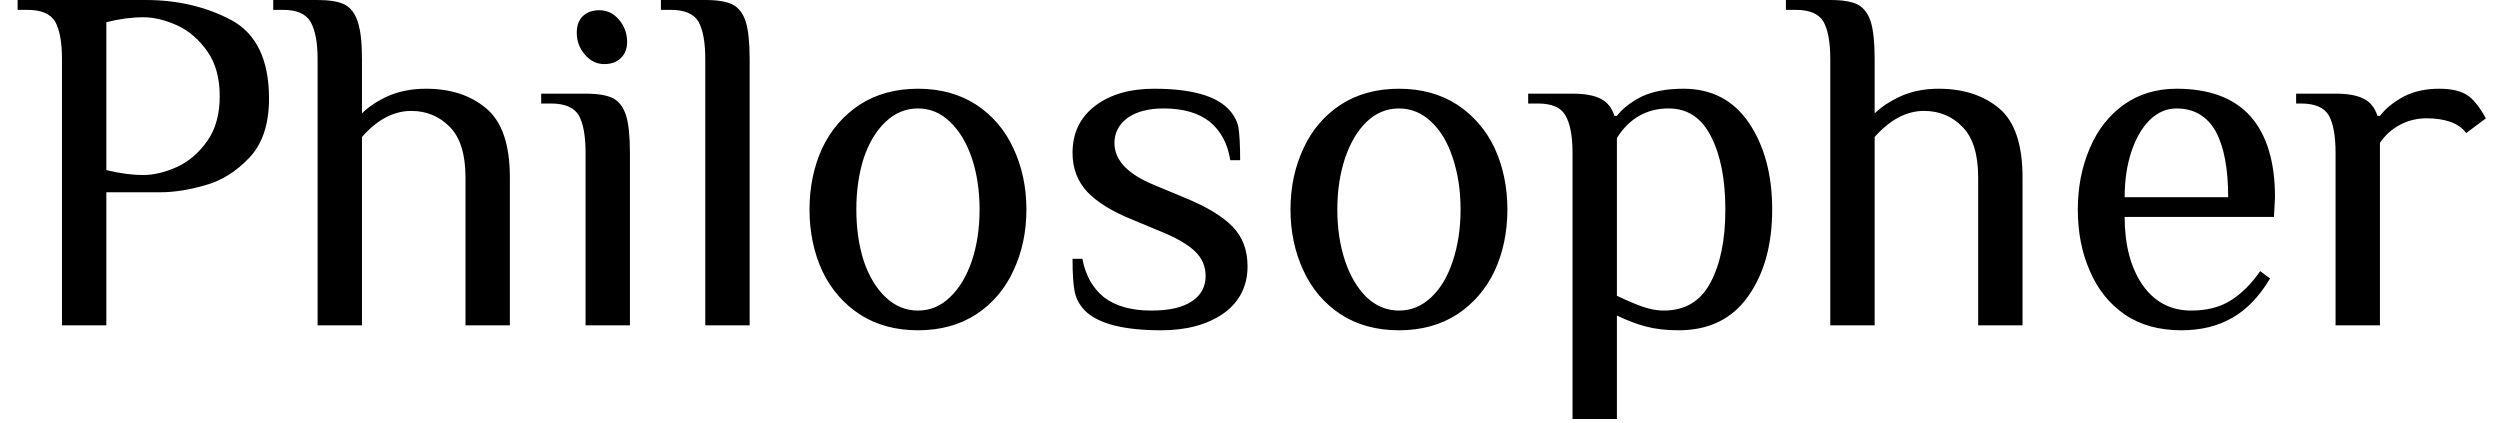 <svg width="71" height="12" viewBox="0 0 71 12" fill="none" xmlns="http://www.w3.org/2000/svg">
<path d="M1.76 9.24V1.68C1.76 1.207 1.697 0.853 1.57 0.62C1.437 0.393 1.173 0.28 0.78 0.28H0.5V0H4.14C5.04 0 5.85 0.19 6.57 0.57C7.283 0.957 7.64 1.7 7.64 2.8C7.64 3.527 7.453 4.087 7.08 4.48C6.707 4.873 6.29 5.133 5.83 5.26C5.37 5.393 4.947 5.46 4.56 5.46H3.02V9.24H1.76ZM4.07 4.97C4.37 4.97 4.69 4.893 5.03 4.74C5.363 4.587 5.65 4.34 5.89 4C6.123 3.667 6.24 3.243 6.24 2.73C6.24 2.217 6.123 1.793 5.89 1.46C5.65 1.12 5.363 0.873 5.03 0.72C4.69 0.567 4.37 0.49 4.07 0.49C3.743 0.49 3.393 0.537 3.02 0.63V4.83C3.393 4.923 3.743 4.97 4.07 4.97ZM9.02 9.24V1.68C9.02 1.207 8.953 0.853 8.82 0.62C8.687 0.393 8.427 0.28 8.04 0.28H7.76V0H9.02C9.36 0 9.617 0.043 9.79 0.13C9.963 0.223 10.087 0.387 10.16 0.62C10.24 0.853 10.28 1.207 10.28 1.68V3.22C10.473 3.027 10.727 2.86 11.04 2.72C11.353 2.587 11.707 2.52 12.1 2.52C12.8 2.52 13.37 2.707 13.81 3.08C14.257 3.453 14.48 4.107 14.48 5.04V9.24H13.22V5.04C13.22 4.387 13.073 3.91 12.78 3.61C12.48 3.303 12.113 3.15 11.68 3.15C11.18 3.15 10.713 3.397 10.28 3.89V9.24H9.02ZM17.16 1.82C16.947 1.82 16.763 1.73 16.61 1.55C16.457 1.377 16.38 1.167 16.38 0.92C16.38 0.727 16.437 0.573 16.55 0.46C16.67 0.347 16.827 0.29 17.02 0.29C17.24 0.29 17.427 0.38 17.58 0.56C17.733 0.74 17.81 0.95 17.81 1.19C17.81 1.383 17.75 1.537 17.63 1.65C17.517 1.763 17.36 1.82 17.16 1.82ZM16.63 9.24V4.34C16.63 3.867 16.567 3.513 16.44 3.28C16.307 3.053 16.043 2.94 15.65 2.94H15.37V2.66H16.63C16.977 2.66 17.237 2.703 17.41 2.79C17.583 2.883 17.707 3.047 17.78 3.28C17.853 3.513 17.89 3.867 17.89 4.34V9.24H16.63ZM20.03 9.24V1.68C20.03 1.207 19.967 0.853 19.84 0.62C19.707 0.393 19.443 0.28 19.05 0.28H18.77V0H20.03C20.377 0 20.637 0.043 20.81 0.13C20.983 0.223 21.107 0.387 21.18 0.62C21.253 0.853 21.29 1.207 21.29 1.68V9.24H20.03ZM26.07 9.38C25.437 9.38 24.887 9.23 24.42 8.93C23.953 8.623 23.597 8.21 23.35 7.69C23.11 7.163 22.99 6.583 22.99 5.95C22.99 5.317 23.11 4.737 23.35 4.21C23.597 3.69 23.953 3.277 24.42 2.97C24.887 2.67 25.437 2.52 26.07 2.52C26.703 2.52 27.253 2.67 27.72 2.97C28.187 3.277 28.54 3.69 28.78 4.21C29.027 4.737 29.15 5.317 29.15 5.95C29.15 6.583 29.027 7.163 28.78 7.69C28.54 8.21 28.187 8.623 27.72 8.93C27.253 9.23 26.703 9.38 26.07 9.38ZM26.07 8.82C26.417 8.82 26.72 8.693 26.98 8.44C27.247 8.187 27.453 7.843 27.6 7.41C27.747 6.97 27.82 6.483 27.82 5.95C27.82 5.417 27.747 4.93 27.6 4.49C27.453 4.057 27.247 3.713 26.98 3.46C26.72 3.207 26.417 3.08 26.07 3.08C25.723 3.08 25.417 3.207 25.15 3.46C24.883 3.713 24.677 4.057 24.53 4.49C24.39 4.93 24.32 5.417 24.32 5.95C24.32 6.483 24.39 6.97 24.53 7.41C24.677 7.843 24.883 8.187 25.15 8.44C25.417 8.693 25.723 8.82 26.07 8.82ZM32.98 9.38C31.907 9.38 31.183 9.193 30.81 8.82C30.657 8.66 30.56 8.48 30.52 8.28C30.48 8.08 30.46 7.77 30.46 7.35H30.74C30.827 7.817 31.03 8.18 31.35 8.44C31.677 8.693 32.127 8.82 32.7 8.82C33.213 8.82 33.6 8.73 33.86 8.55C34.113 8.377 34.24 8.14 34.24 7.84C34.24 7.567 34.14 7.333 33.94 7.14C33.74 6.947 33.42 6.76 32.98 6.58L32.14 6.23C31.58 6.003 31.16 5.743 30.88 5.45C30.6 5.15 30.46 4.78 30.46 4.34C30.46 3.773 30.677 3.327 31.11 3C31.537 2.68 32.09 2.52 32.77 2.52C33.797 2.52 34.497 2.707 34.87 3.08C35.03 3.24 35.13 3.417 35.17 3.61C35.203 3.81 35.22 4.123 35.22 4.55H34.94C34.867 4.083 34.673 3.72 34.36 3.46C34.04 3.207 33.603 3.08 33.05 3.08C32.617 3.08 32.273 3.17 32.02 3.35C31.773 3.537 31.65 3.773 31.65 4.06C31.65 4.547 32.023 4.943 32.77 5.25L33.61 5.6C34.25 5.86 34.713 6.137 35 6.43C35.287 6.723 35.43 7.1 35.43 7.56C35.43 8.127 35.203 8.573 34.75 8.9C34.29 9.22 33.7 9.38 32.98 9.38ZM39.73 9.38C39.097 9.38 38.547 9.23 38.08 8.93C37.613 8.623 37.26 8.21 37.02 7.69C36.773 7.163 36.65 6.583 36.65 5.95C36.65 5.317 36.773 4.737 37.02 4.21C37.26 3.69 37.613 3.277 38.08 2.97C38.547 2.67 39.097 2.52 39.73 2.52C40.363 2.52 40.913 2.67 41.38 2.97C41.847 3.277 42.203 3.69 42.45 4.21C42.69 4.737 42.81 5.317 42.81 5.95C42.81 6.583 42.69 7.163 42.45 7.69C42.203 8.21 41.847 8.623 41.38 8.93C40.913 9.23 40.363 9.38 39.73 9.38ZM39.73 8.82C40.077 8.82 40.383 8.693 40.65 8.44C40.917 8.187 41.12 7.843 41.26 7.41C41.407 6.97 41.48 6.483 41.48 5.95C41.48 5.417 41.407 4.93 41.26 4.49C41.12 4.057 40.917 3.713 40.65 3.46C40.383 3.207 40.077 3.08 39.73 3.08C39.383 3.08 39.077 3.207 38.81 3.46C38.55 3.713 38.347 4.057 38.2 4.49C38.053 4.93 37.98 5.417 37.98 5.95C37.98 6.483 38.053 6.97 38.2 7.41C38.347 7.843 38.55 8.187 38.81 8.44C39.077 8.693 39.383 8.82 39.73 8.82ZM44.66 11.9V4.34C44.66 3.867 44.593 3.513 44.46 3.28C44.333 3.053 44.073 2.94 43.68 2.94H43.4V2.66H44.66C45.013 2.66 45.283 2.71 45.47 2.81C45.65 2.903 45.777 3.063 45.85 3.29H45.92C46.087 3.077 46.323 2.893 46.63 2.74C46.943 2.593 47.337 2.52 47.81 2.52C48.61 2.52 49.23 2.843 49.67 3.49C50.11 4.143 50.33 4.963 50.33 5.95C50.33 6.95 50.103 7.77 49.65 8.41C49.197 9.057 48.537 9.38 47.67 9.38C47.317 9.38 47.003 9.343 46.73 9.27C46.463 9.197 46.193 9.093 45.92 8.96V11.9H44.66ZM47.25 8.82C47.85 8.82 48.29 8.56 48.57 8.04C48.857 7.513 49 6.817 49 5.95C49 5.09 48.863 4.397 48.59 3.87C48.323 3.343 47.923 3.08 47.39 3.08C46.763 3.08 46.273 3.36 45.92 3.92V8.4C46.2 8.533 46.443 8.637 46.65 8.71C46.857 8.783 47.057 8.82 47.25 8.82ZM51.98 9.24V1.68C51.98 1.207 51.917 0.853 51.79 0.62C51.657 0.393 51.393 0.28 51 0.28H50.72V0H51.98C52.327 0 52.587 0.043 52.76 0.13C52.933 0.223 53.057 0.387 53.13 0.62C53.203 0.853 53.24 1.207 53.24 1.68V3.22C53.44 3.027 53.697 2.86 54.01 2.72C54.317 2.587 54.667 2.52 55.06 2.52C55.76 2.52 56.333 2.707 56.78 3.08C57.22 3.453 57.44 4.107 57.44 5.04V9.24H56.18V5.04C56.18 4.387 56.033 3.91 55.74 3.61C55.447 3.303 55.08 3.15 54.64 3.15C54.147 3.15 53.68 3.397 53.24 3.89V9.24H51.98ZM61.95 9.38C61.317 9.38 60.78 9.23 60.34 8.93C59.9 8.623 59.57 8.21 59.35 7.69C59.123 7.177 59.01 6.597 59.01 5.95C59.01 5.317 59.123 4.737 59.35 4.21C59.57 3.69 59.893 3.277 60.32 2.97C60.747 2.67 61.243 2.52 61.81 2.52C62.75 2.52 63.453 2.783 63.92 3.31C64.38 3.837 64.61 4.6 64.61 5.6L64.58 6.16H60.34C60.34 6.947 60.507 7.587 60.84 8.08C61.18 8.573 61.643 8.82 62.23 8.82C62.67 8.82 63.04 8.727 63.34 8.54C63.647 8.353 63.93 8.073 64.19 7.7L64.47 7.91C64.163 8.423 63.803 8.797 63.39 9.03C62.983 9.263 62.503 9.38 61.95 9.38ZM60.34 5.6H63.28C63.28 4.78 63.16 4.153 62.92 3.72C62.673 3.293 62.303 3.08 61.81 3.08C61.53 3.08 61.277 3.19 61.05 3.41C60.83 3.63 60.657 3.93 60.53 4.31C60.403 4.697 60.34 5.127 60.34 5.6ZM66.33 9.24V4.34C66.33 3.867 66.267 3.513 66.14 3.28C66.007 3.053 65.743 2.94 65.35 2.94H65.21V2.66H66.33C66.683 2.66 66.953 2.71 67.14 2.81C67.32 2.903 67.447 3.063 67.52 3.29H67.59C67.757 3.077 67.983 2.893 68.27 2.74C68.557 2.593 68.89 2.52 69.27 2.52C69.643 2.52 69.923 2.59 70.11 2.73C70.27 2.85 70.433 3.06 70.6 3.36L70.04 3.78C69.94 3.64 69.79 3.533 69.59 3.46C69.397 3.393 69.173 3.36 68.92 3.36C68.64 3.36 68.383 3.423 68.15 3.55C67.917 3.677 67.73 3.847 67.59 4.06V9.24H66.33Z" fill="black"/>
</svg>
